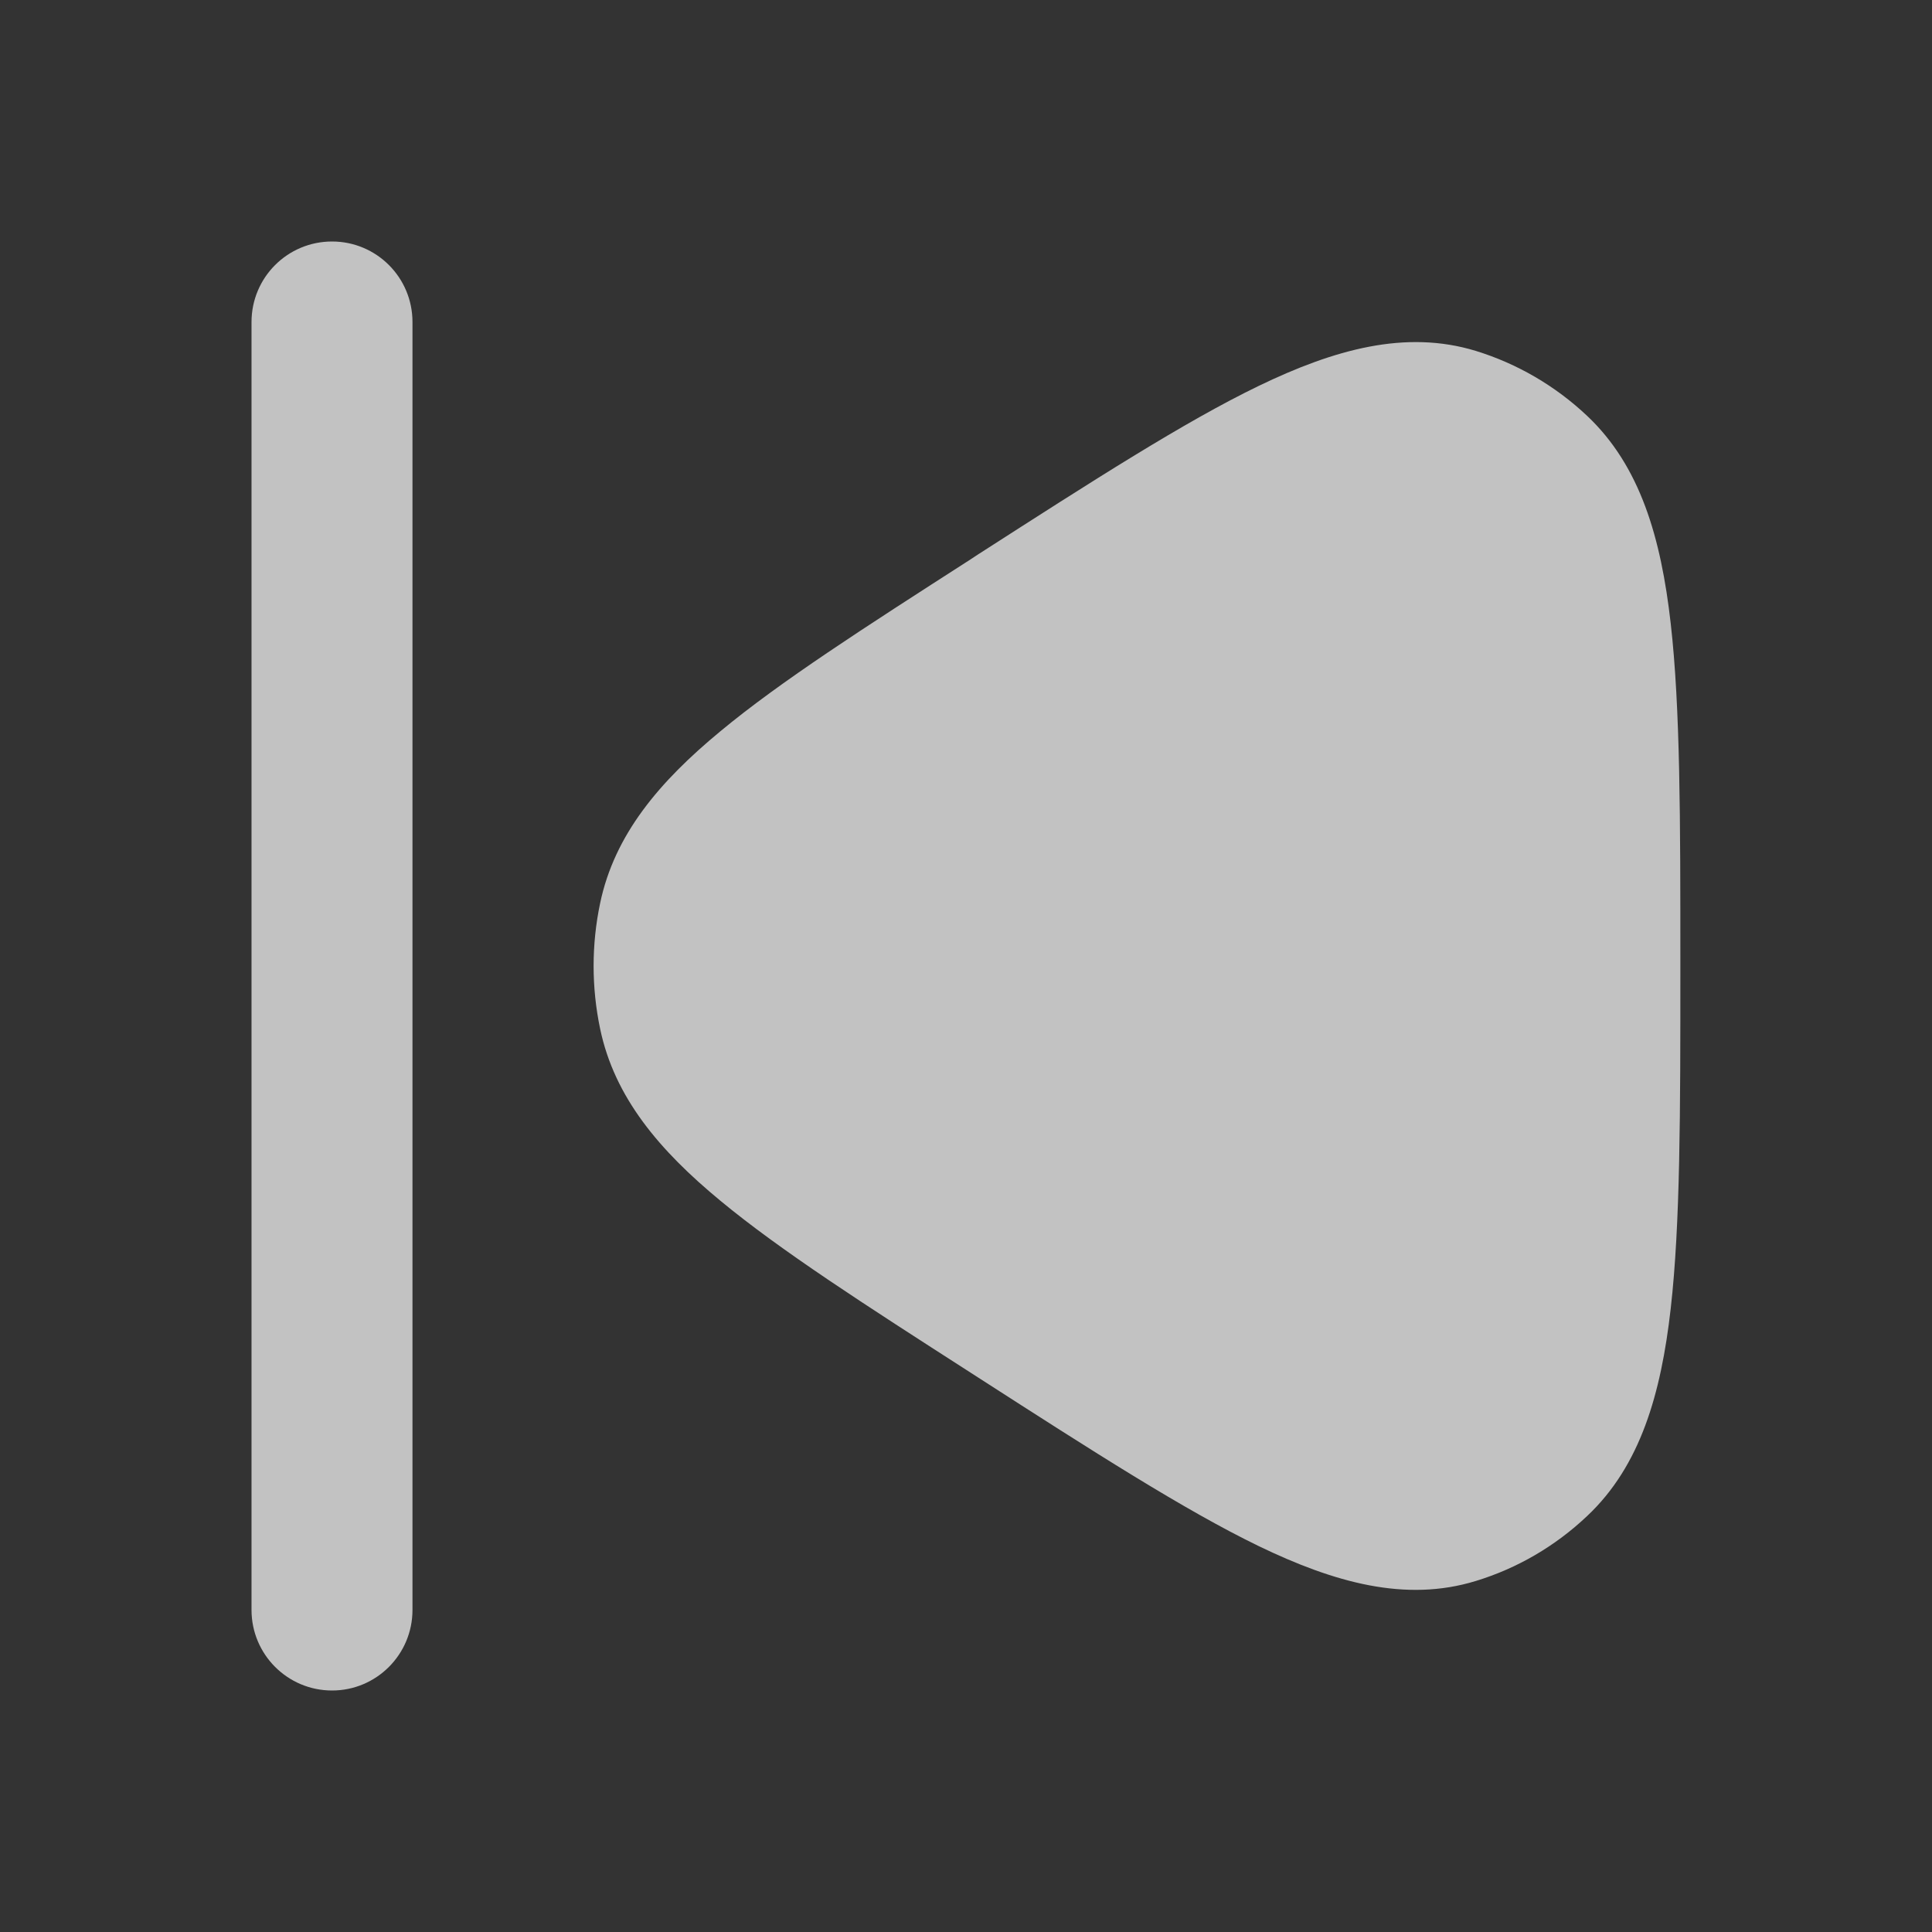 <svg width="16" height="16" viewBox="0 0 16 16" fill="none" xmlns="http://www.w3.org/2000/svg">
<rect x="0" y="0" width="16" height="16" fill="#333333" stroke="none"/>
<g opacity="0.7">
<path fill-rule="evenodd" clip-rule="evenodd" d="M8.096 4.594L8.037 4.633C7.159 5.197 6.461 5.645 5.966 6.056C5.461 6.473 5.089 6.911 4.97 7.48C4.898 7.822 4.898 8.177 4.97 8.52C5.089 9.089 5.461 9.527 5.966 9.944C6.461 10.354 7.159 10.803 8.037 11.367L8.096 11.405C9.052 12.02 9.809 12.506 10.426 12.805C11.048 13.105 11.639 13.272 12.222 13.093C12.566 12.988 12.881 12.804 13.144 12.555C13.585 12.14 13.756 11.543 13.836 10.838C13.916 10.135 13.916 9.209 13.916 8.034V7.966C13.916 6.791 13.916 5.865 13.836 5.162C13.756 4.457 13.585 3.86 13.144 3.444C12.881 3.196 12.566 3.012 12.222 2.906C11.639 2.728 11.048 2.895 10.426 3.195C9.809 3.493 9.052 3.98 8.096 4.594Z" fill="white"/>
<path fill-rule="evenodd" clip-rule="evenodd" d="M2.75 2C3.118 2 3.416 2.298 3.416 2.667L3.416 13.333C3.416 13.701 3.118 14 2.75 14C2.381 14 2.083 13.701 2.083 13.333L2.083 2.667C2.083 2.298 2.381 2 2.75 2Z" fill="white"/>
</g>
</svg>
